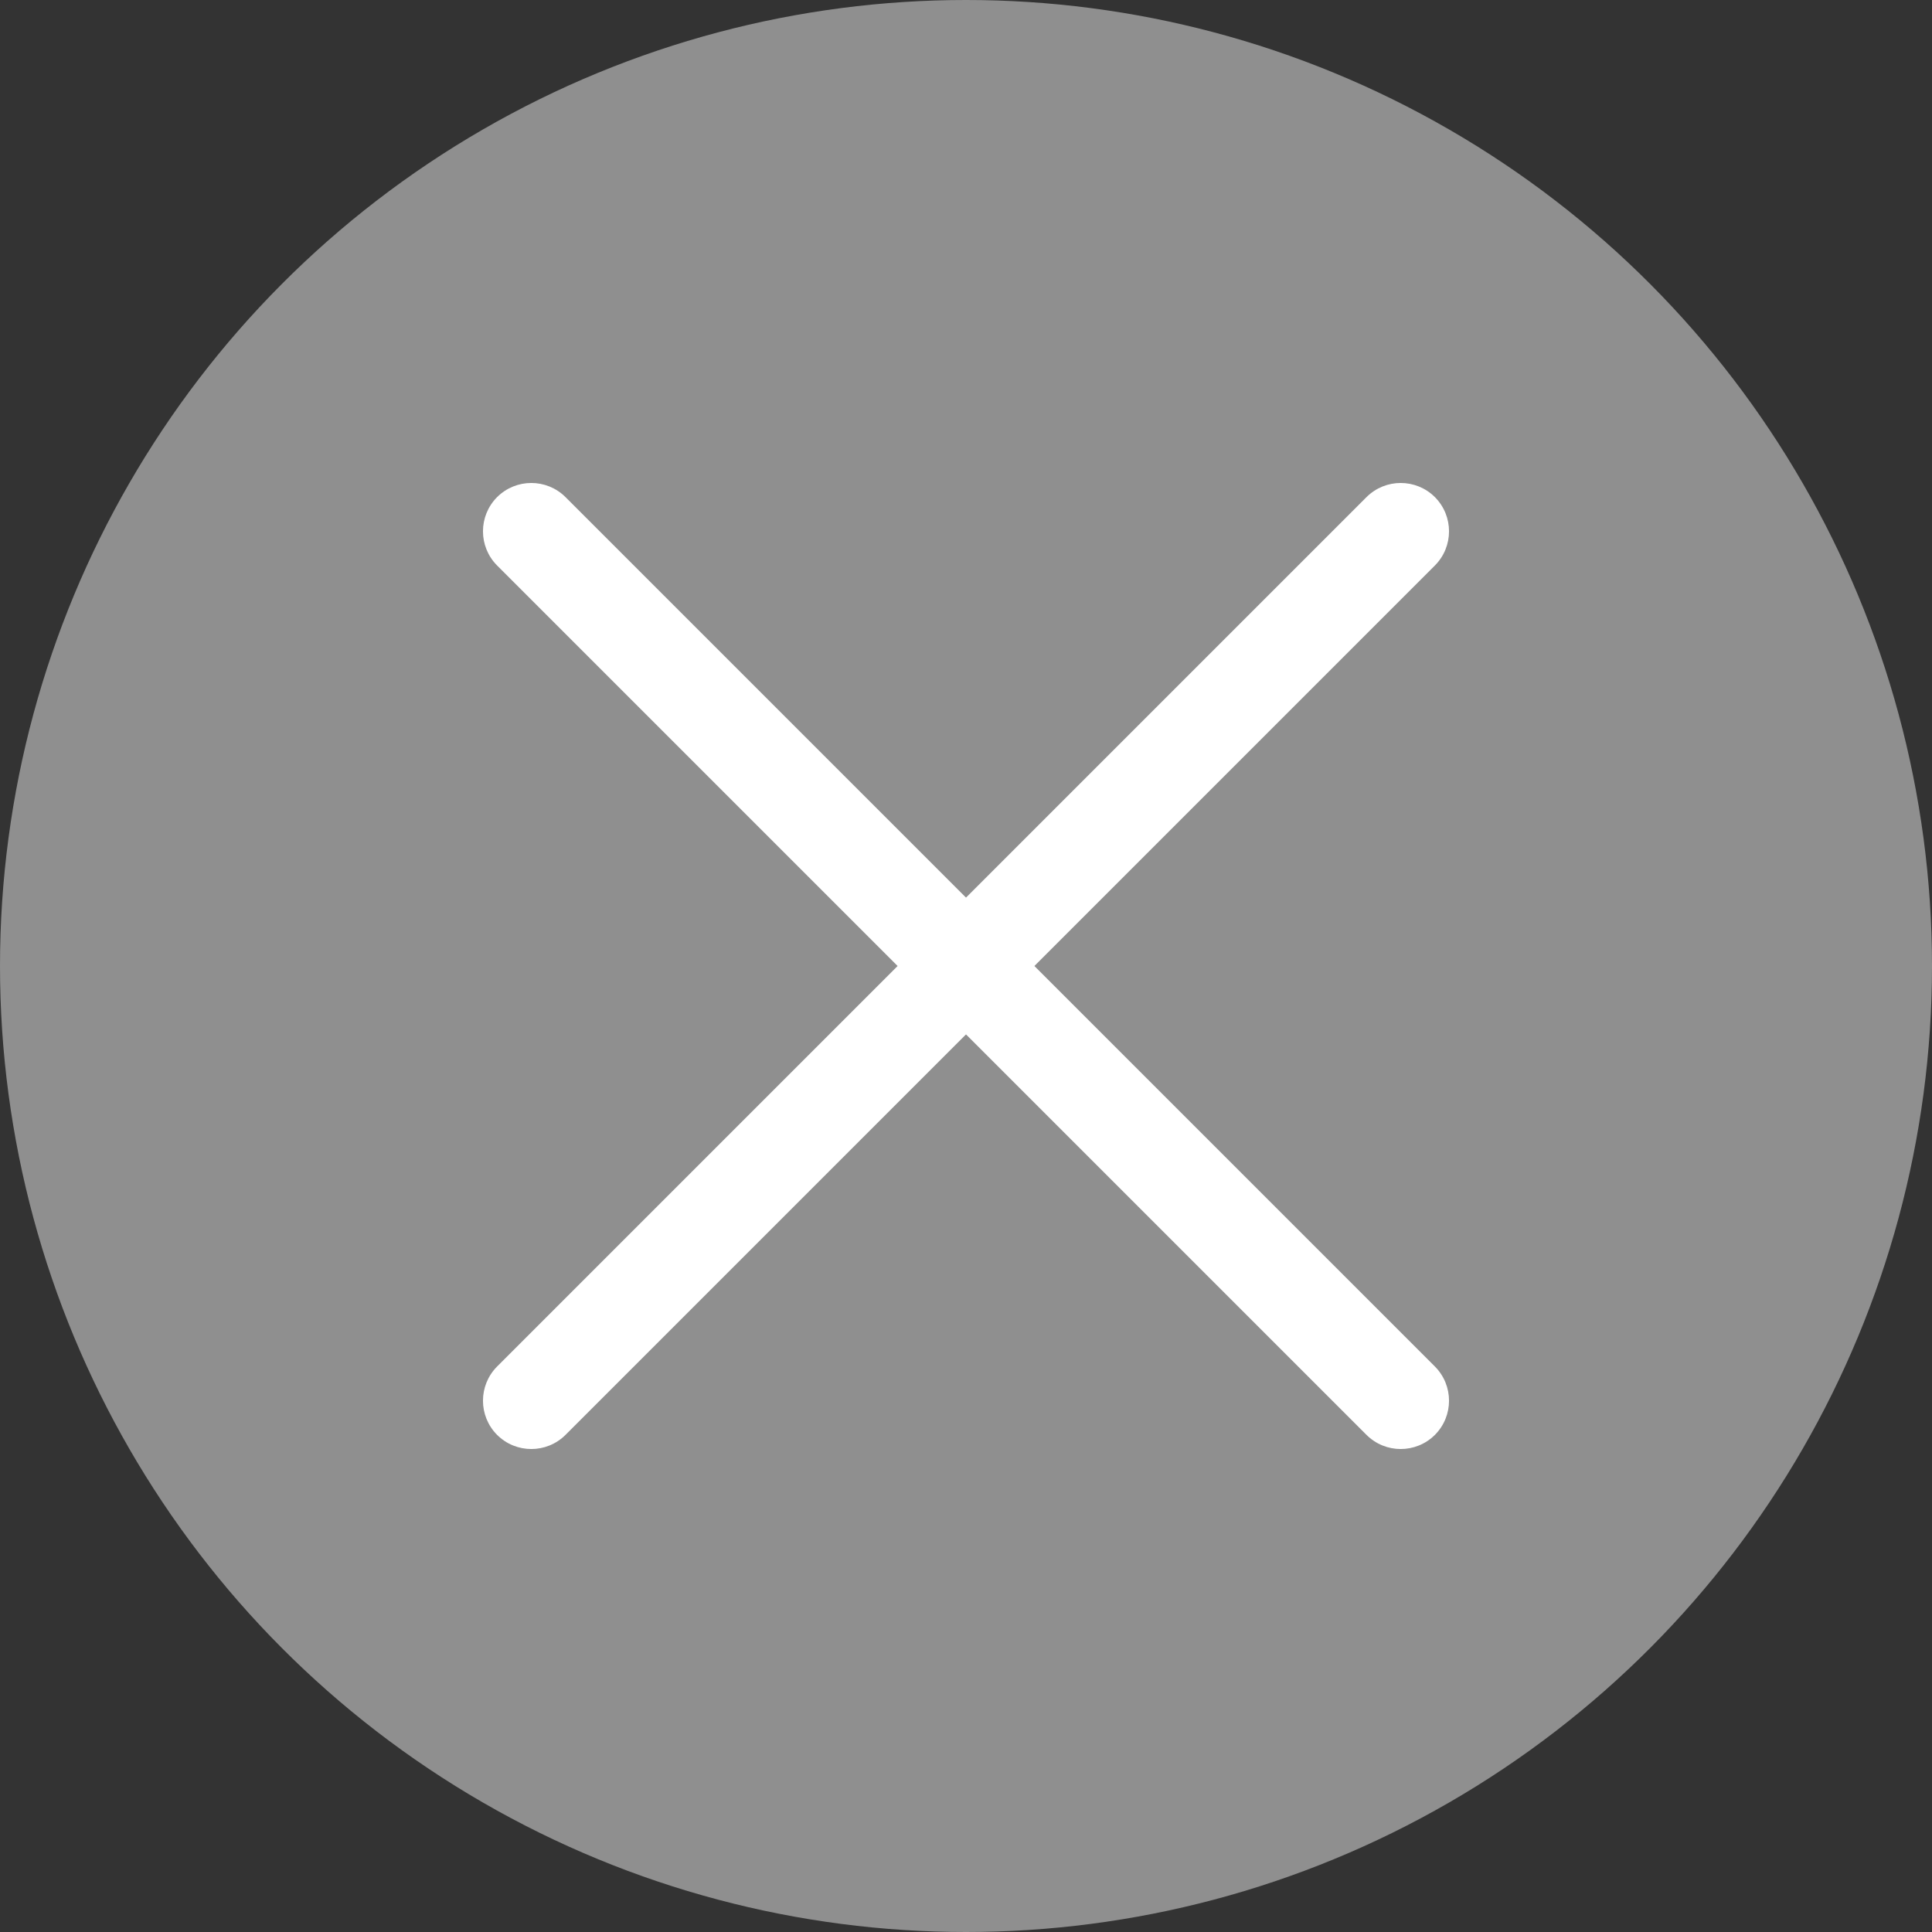 <svg width="20" height="20" viewBox="0 0 20 20" fill="none" xmlns="http://www.w3.org/2000/svg">
<rect x="0" y="0" width="20" height="20" fill="#333333" stroke="none"/>
<circle cx="10" cy="10" r="10" fill="#8F8F8F"/>
<path fill-rule="evenodd" clip-rule="evenodd" d="M14.854 5.146C15.049 5.342 15.049 5.658 14.854 5.854L5.854 14.854C5.658 15.049 5.342 15.049 5.146 14.854C4.951 14.658 4.951 14.342 5.146 14.146L14.146 5.146C14.342 4.951 14.658 4.951 14.854 5.146Z" fill="white"/>
<path fill-rule="evenodd" clip-rule="evenodd" d="M5.146 5.146C5.342 4.951 5.658 4.951 5.854 5.146L14.854 14.146C15.049 14.342 15.049 14.658 14.854 14.854C14.658 15.049 14.342 15.049 14.146 14.854L5.146 5.854C4.951 5.658 4.951 5.342 5.146 5.146Z" fill="white"/>
</svg>
